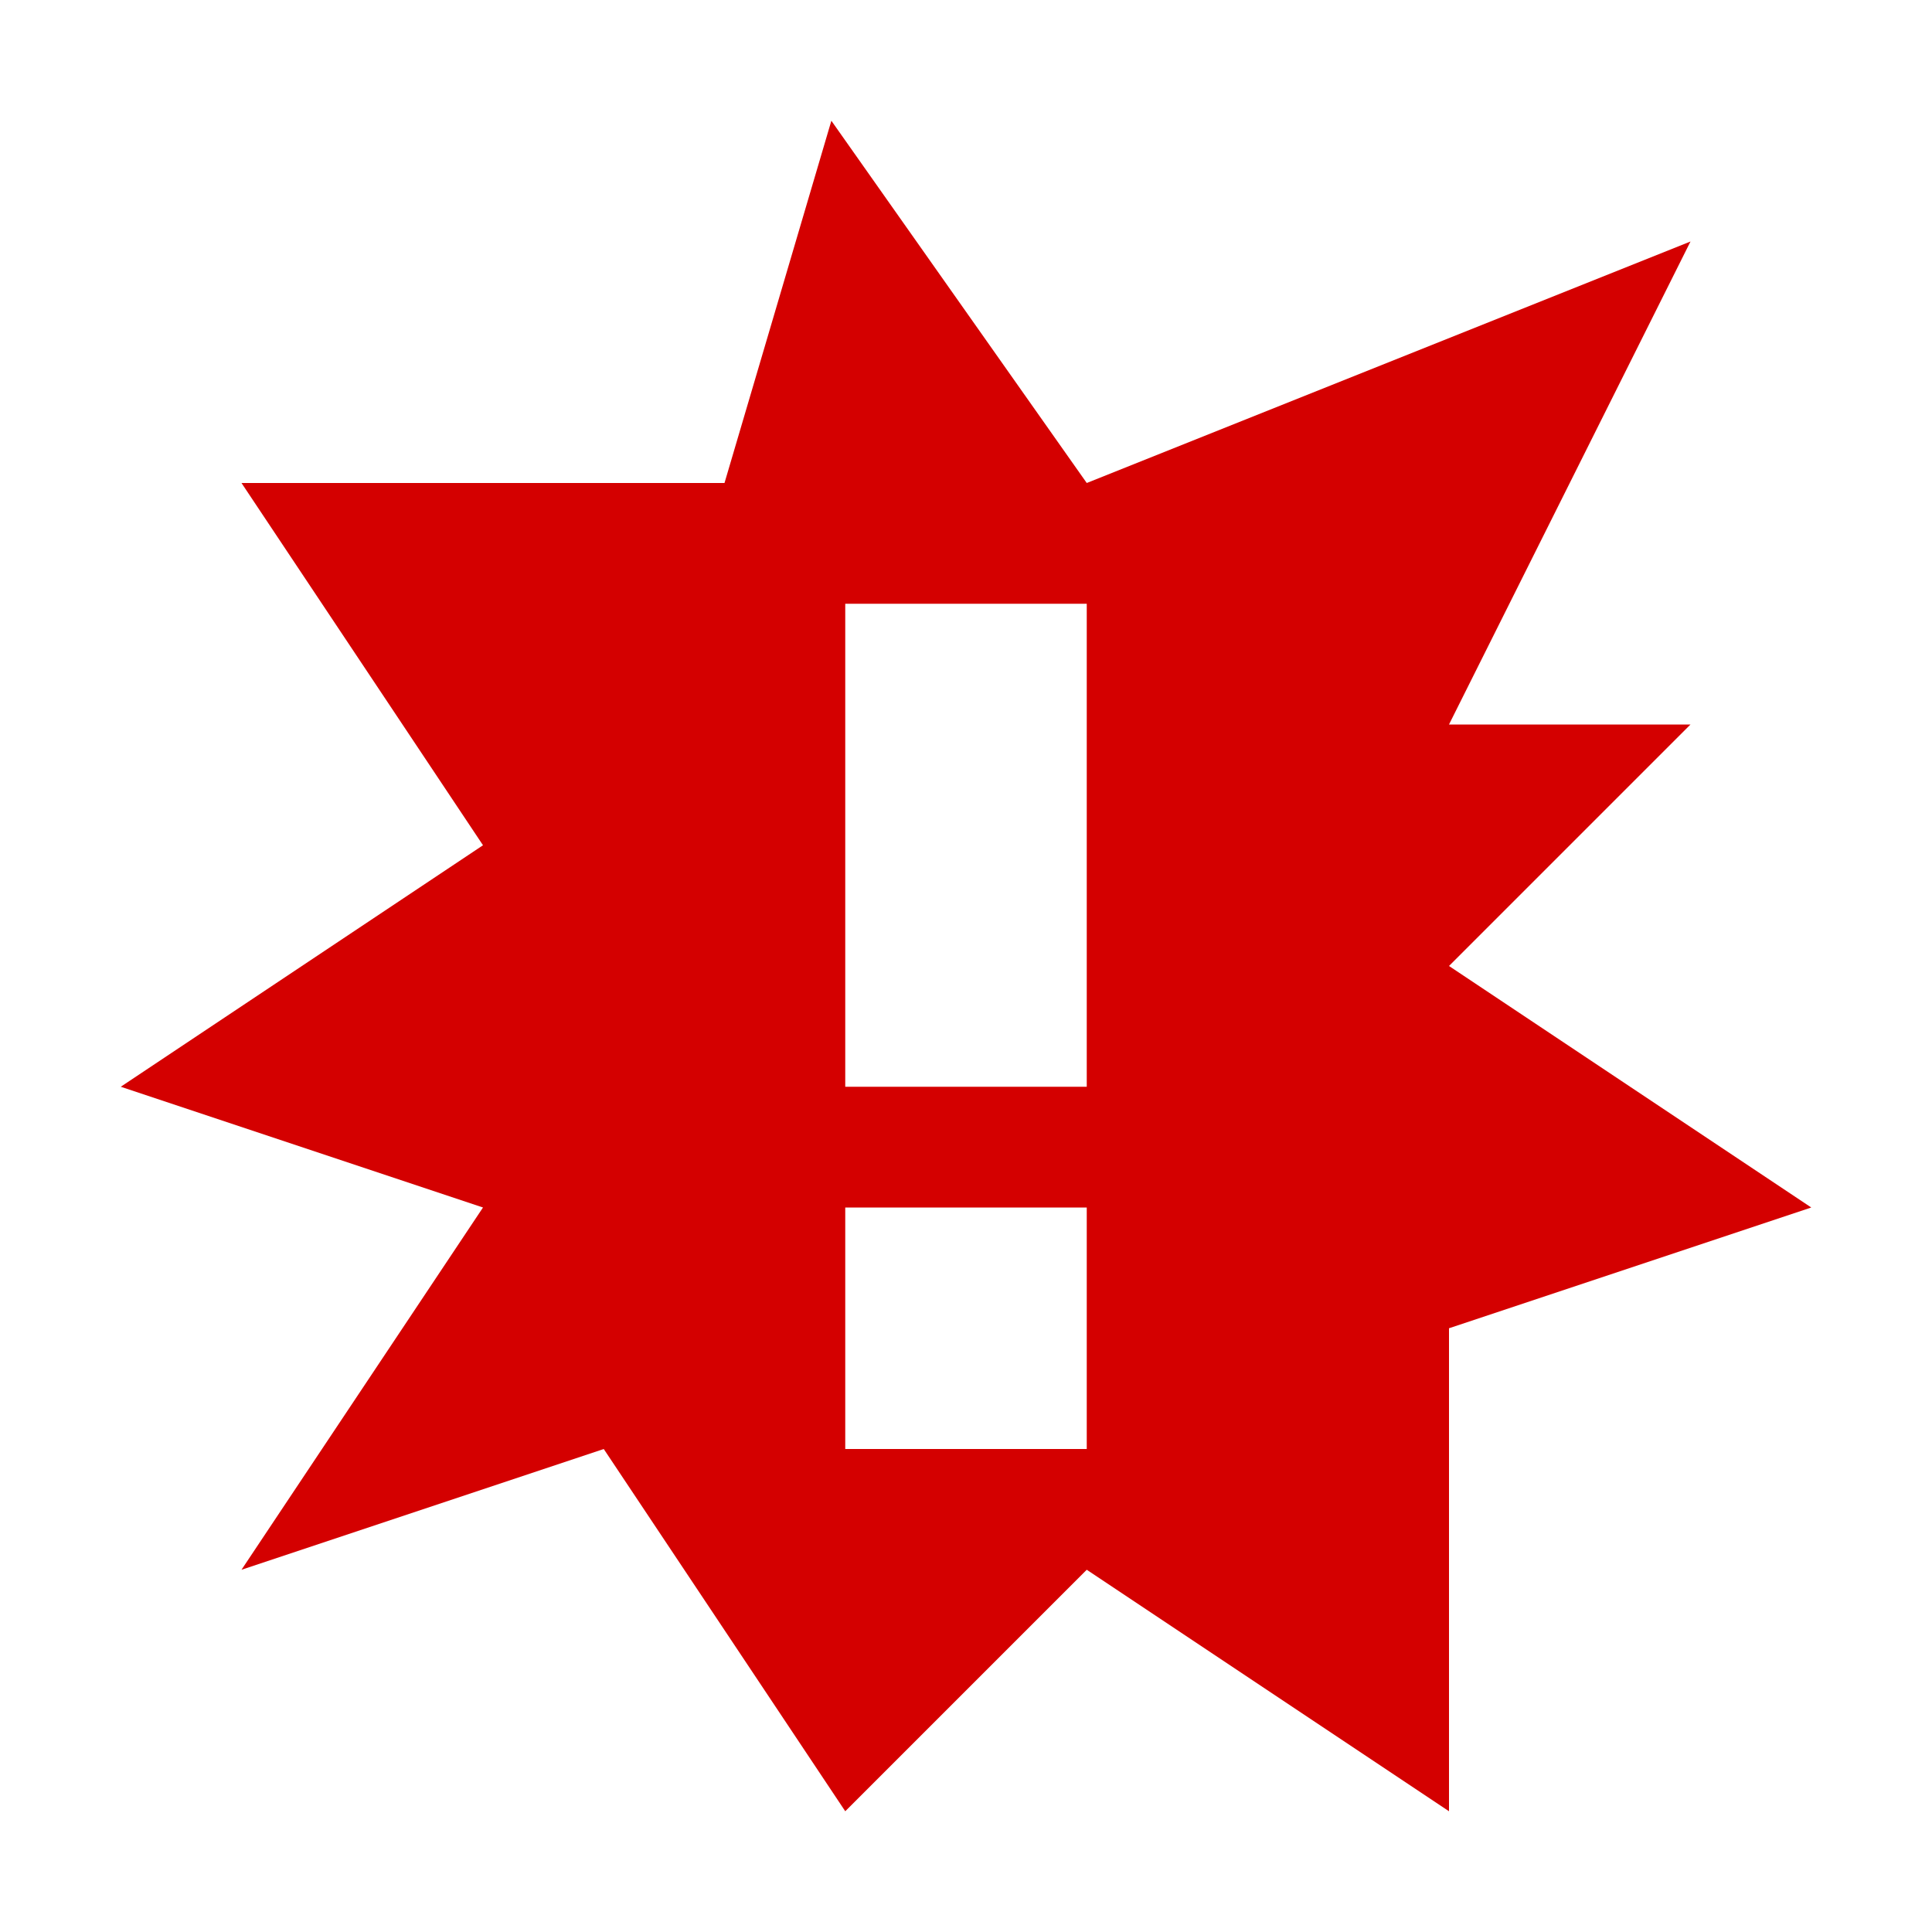 <svg width="16" height="16" version="1.1" xmlns="http://www.w3.org/2000/svg">
	<path d="m6.885 1l-.885 3h-4l2 3-3 2 3 1-2 3 3-1 2 3 2-2 3 2v-4l3-1-3-2 2-2h-2l2-4-5 2-2.115-3zm.115 4h2v4h-2v-4zm0 5h2v2h-2v-2z" class="error" fill="#d40000"/>
</svg>
